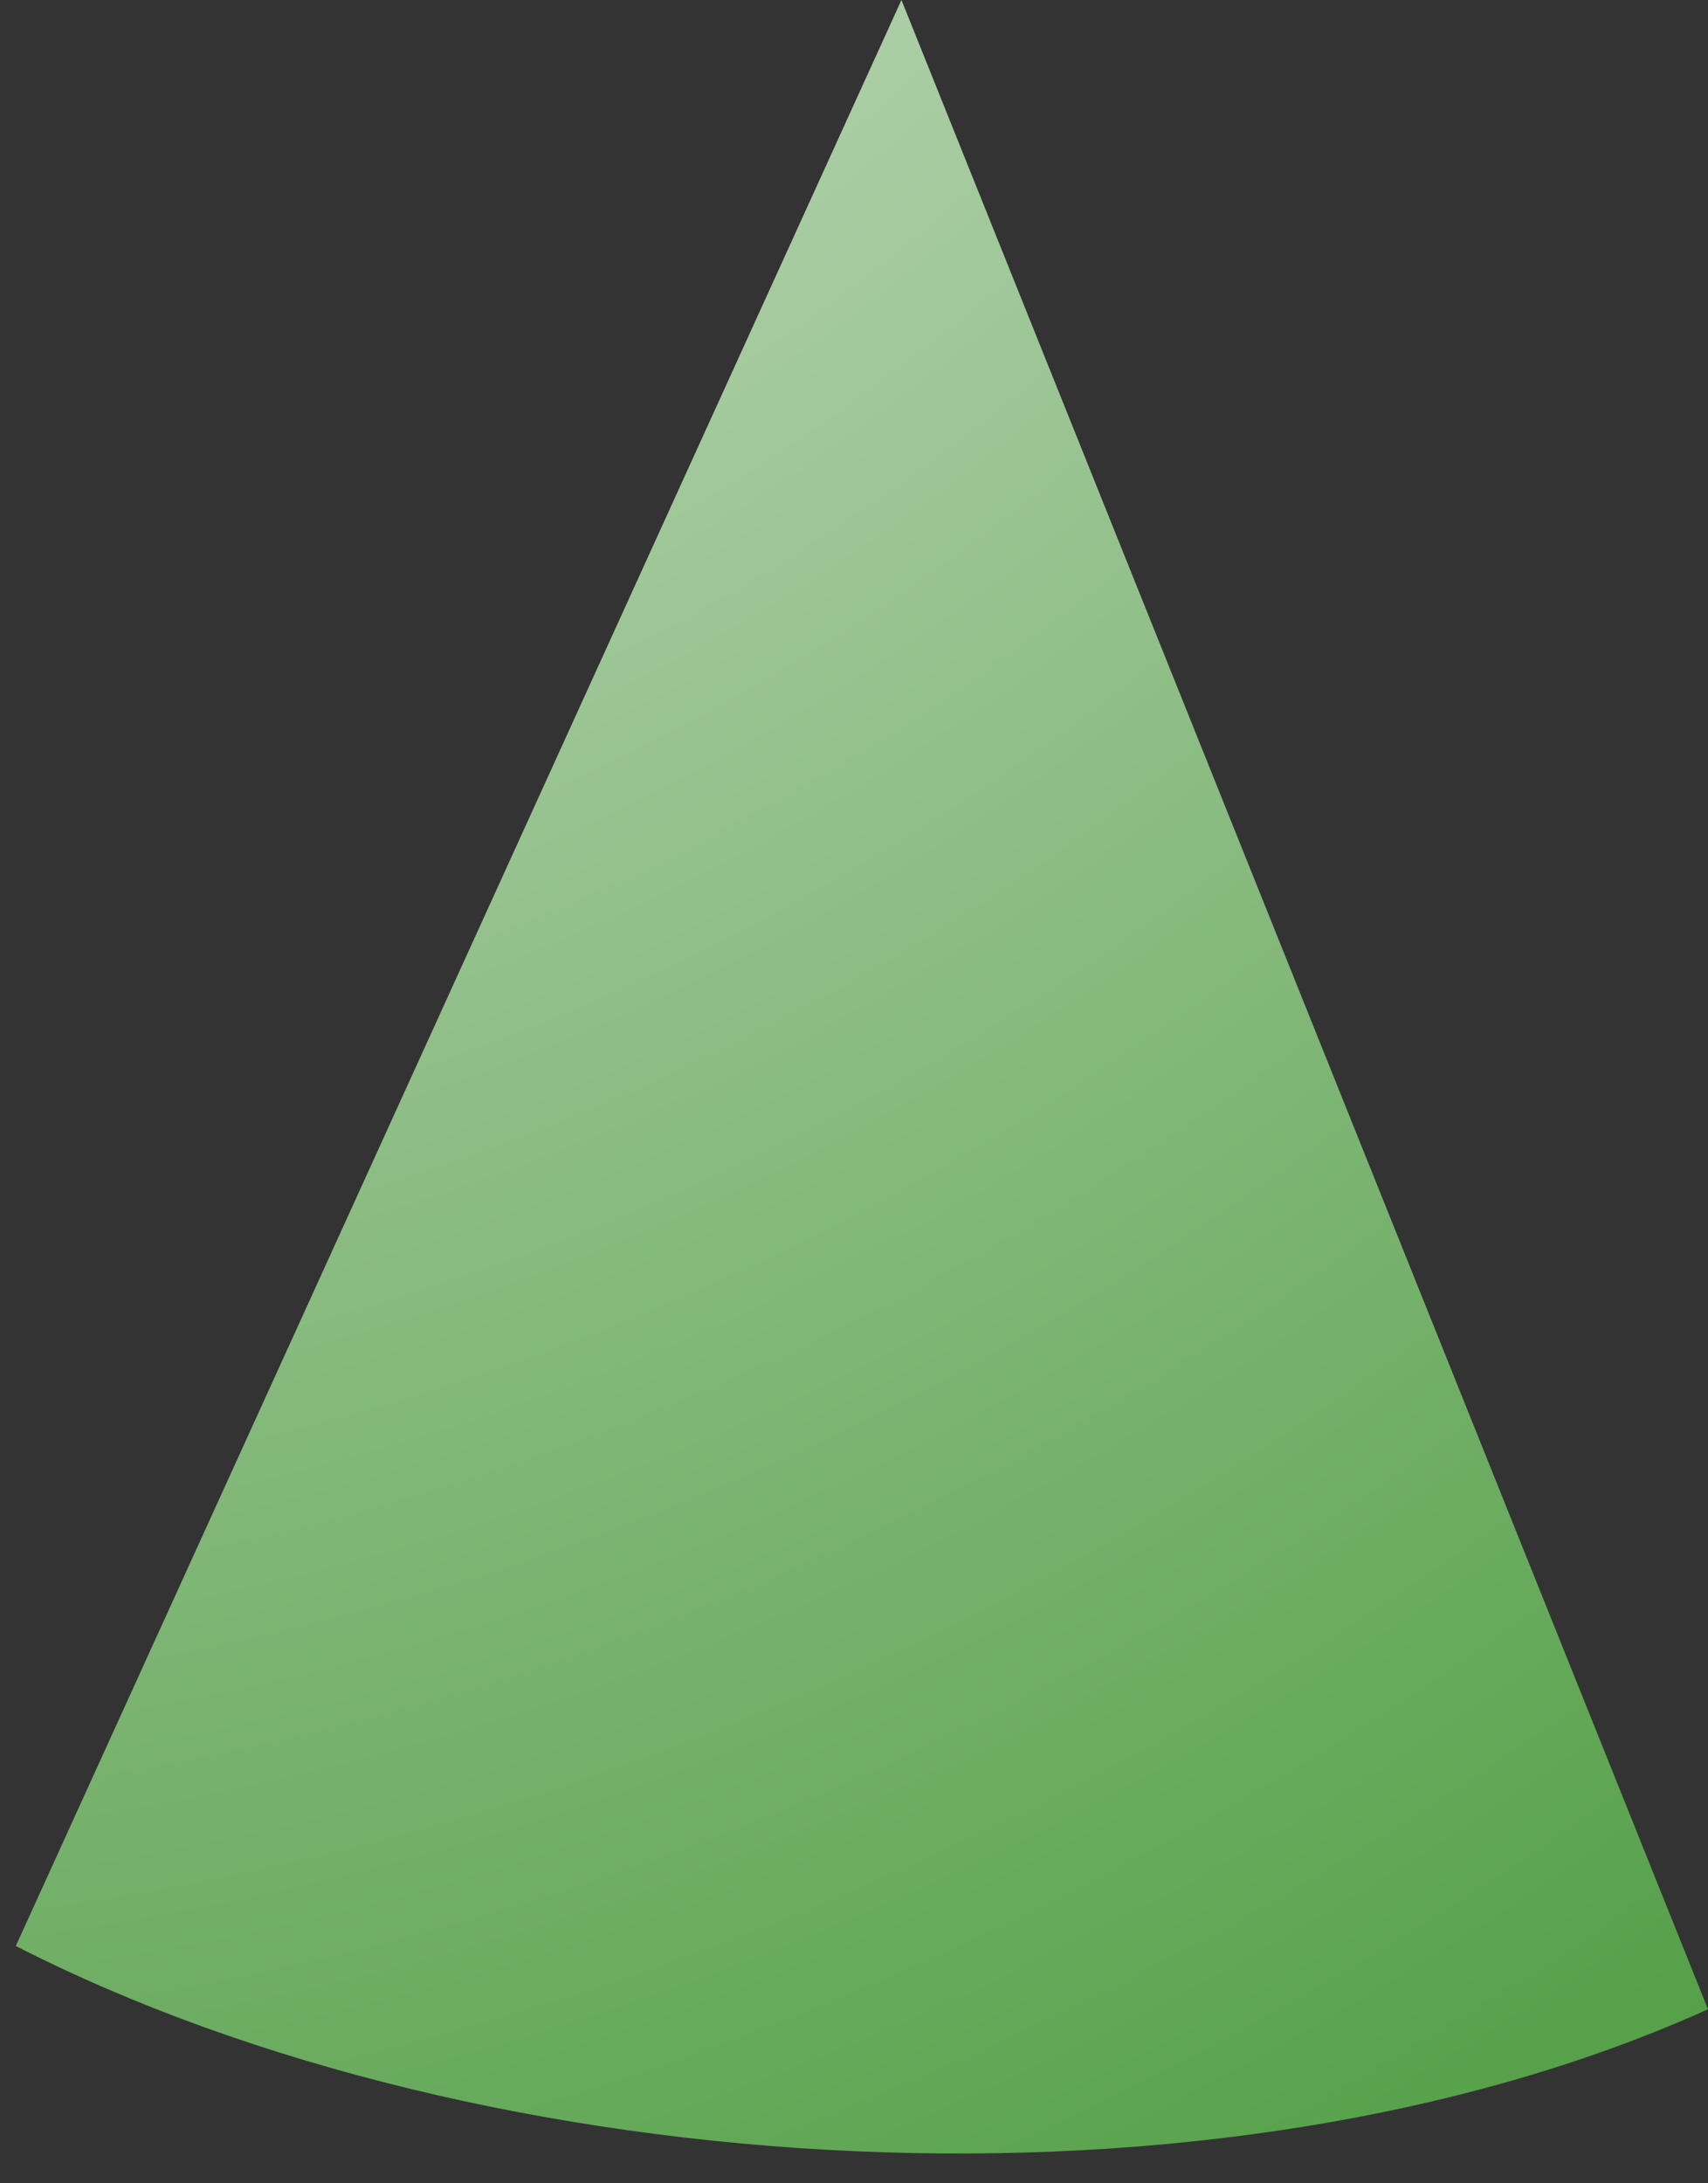 <?xml version="1.0" encoding="UTF-8" standalone="no"?><svg width='54' height='69' viewBox='0 0 54 69' fill='none' xmlns='http://www.w3.org/2000/svg'>
<rect x="0" y="0" width="54" height="69" fill="#333333" stroke="none"/>
<path d='M0.5 61.5C15.42 69.129 38.5 70.5 54 63.5L28.5 0L0.5 61.5Z' fill='url(#paint0_radial_411_94)'/>
<defs>
<radialGradient id='paint0_radial_411_94' cx='0' cy='0' r='1' gradientUnits='userSpaceOnUse' gradientTransform='translate(-3.599 -41.134) rotate(35.482) scale(150.362 158.864)'>
<stop stop-color='#F4F4F4'/>
<stop offset='1' stop-color='#298919'/>
<stop offset='1' stop-color='#298919'/>
</radialGradient>
</defs>
</svg>
